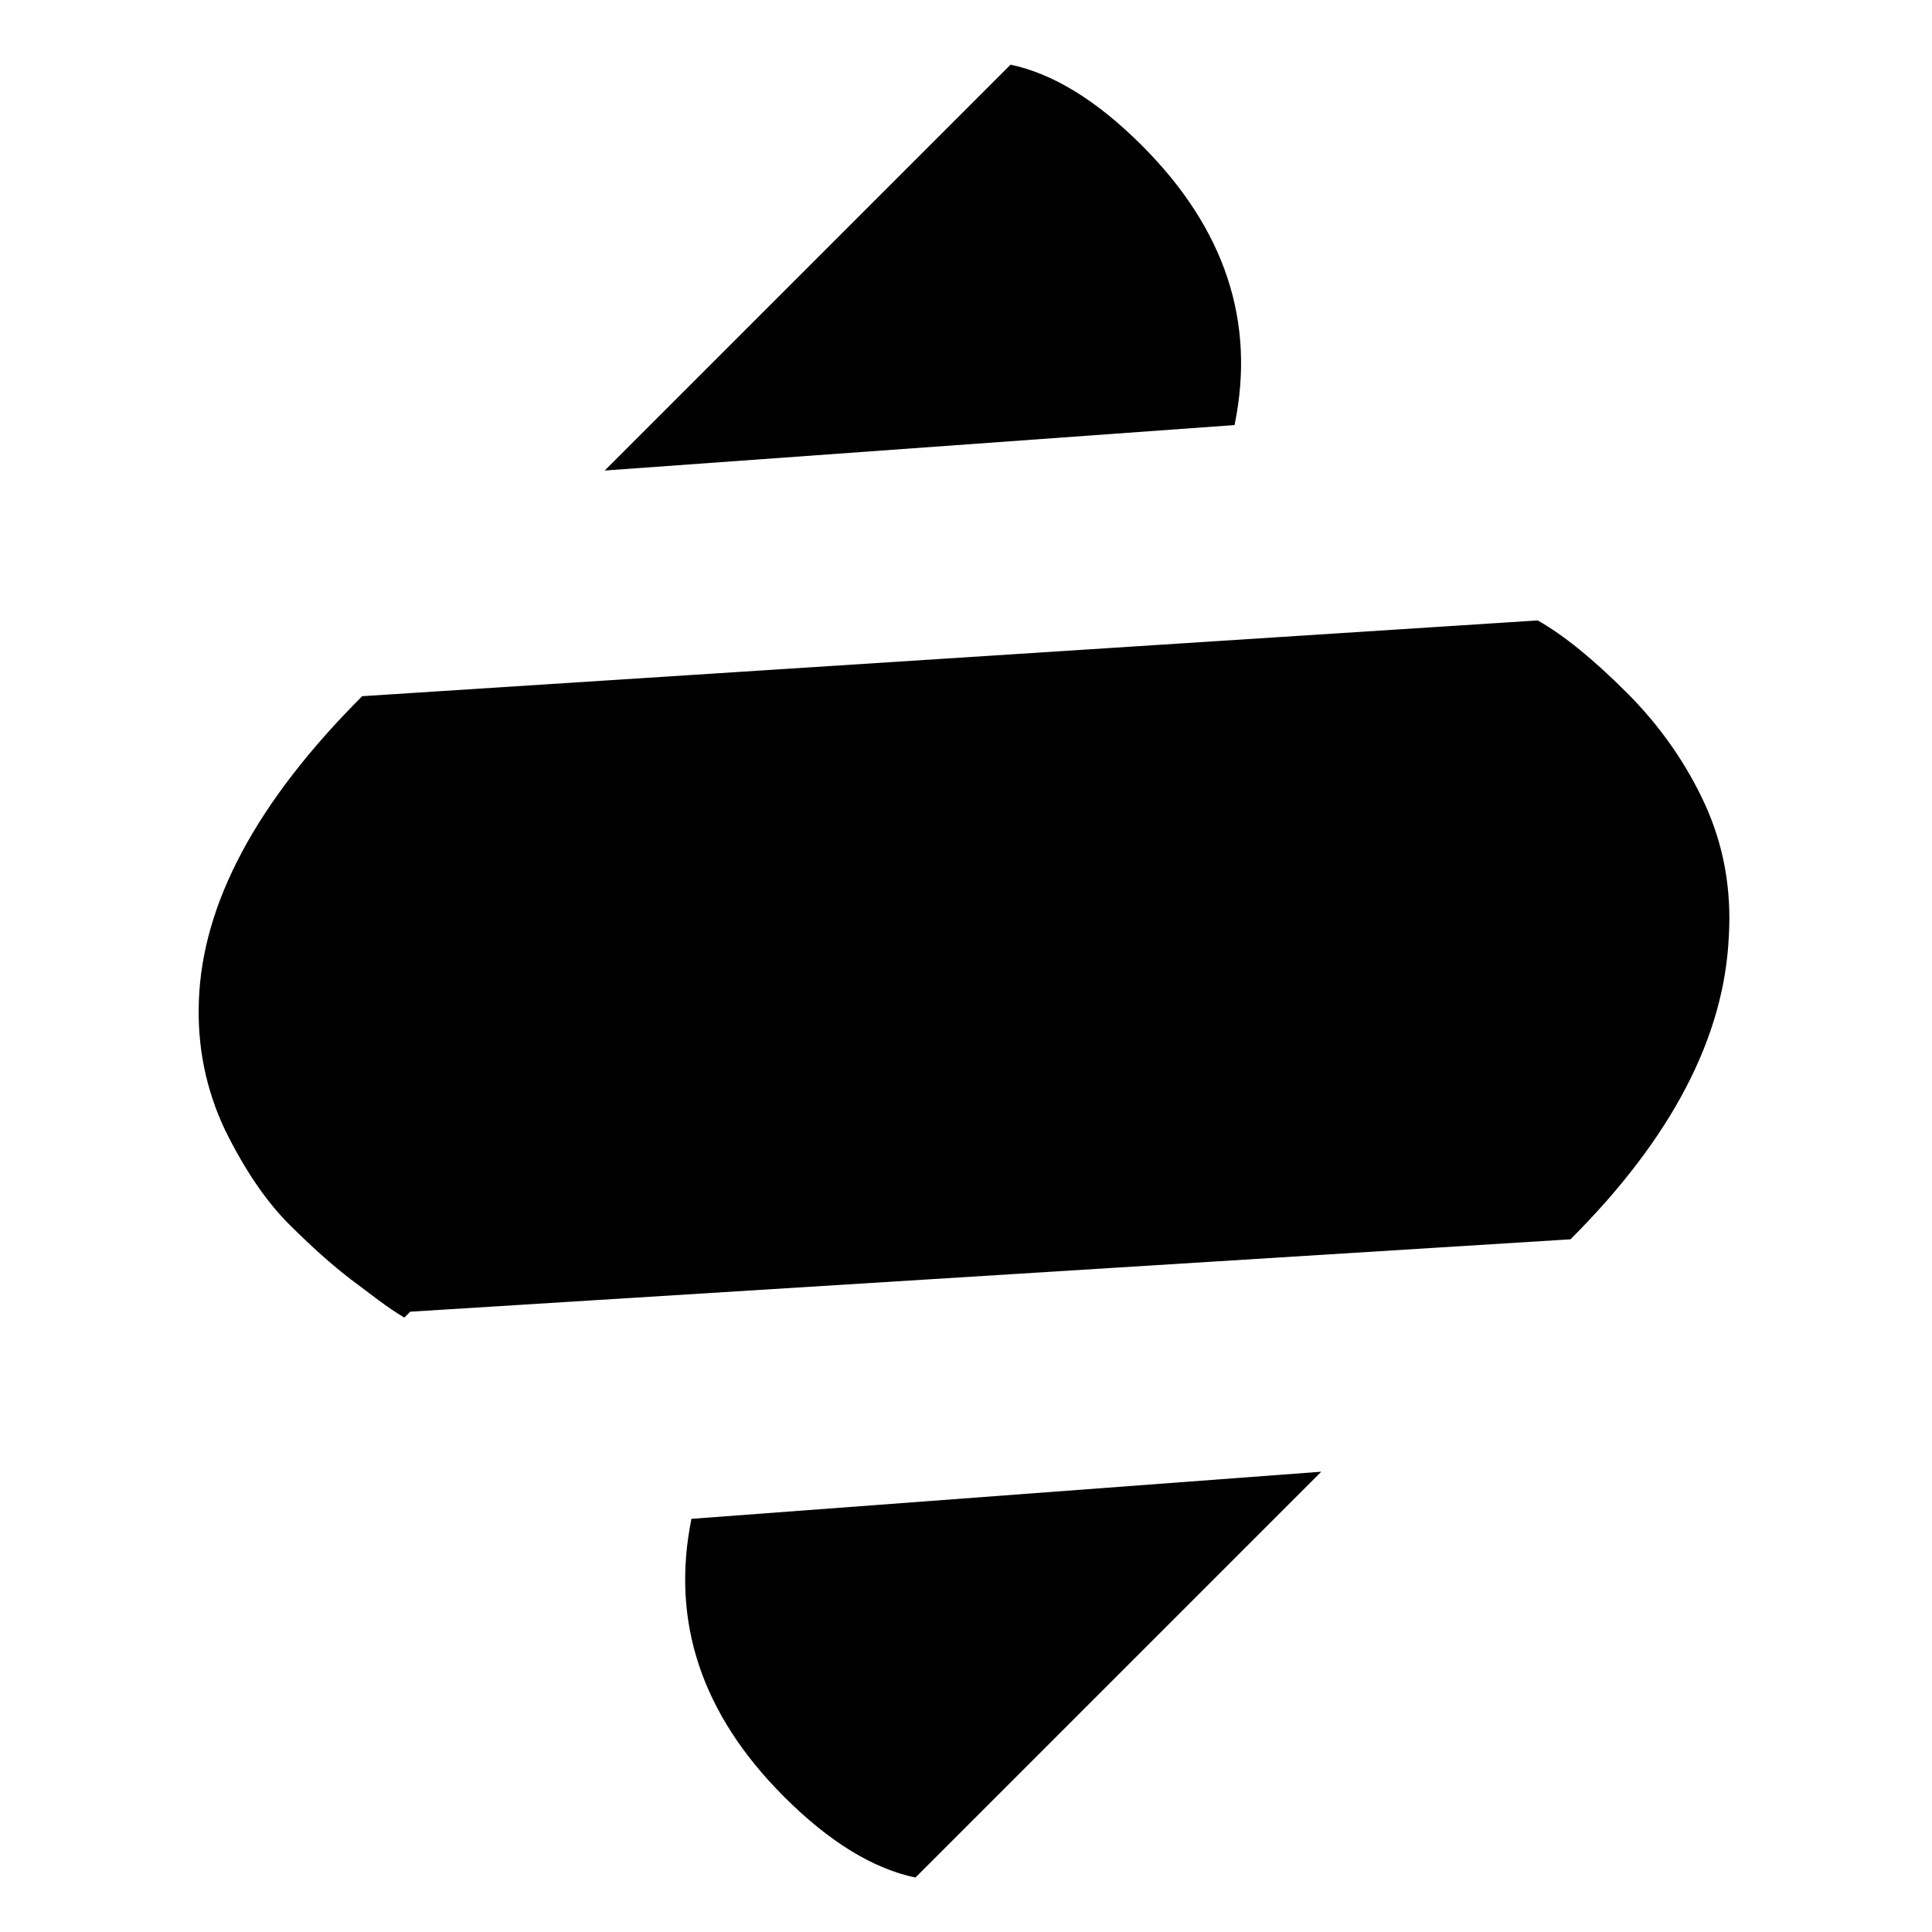 <svg width="61" height="61" viewBox="0 0 61 61" fill="none" xmlns="http://www.w3.org/2000/svg">
<path d="M12.765 41.601C12.5 41.442 12.225 41.256 11.941 41.043L11.091 40.405C10.488 39.944 9.832 39.359 9.123 38.65C8.397 37.924 7.723 36.931 7.103 35.673C6.5 34.397 6.225 33.041 6.279 31.605C6.385 28.521 8.104 25.313 11.436 21.981L48.55 19.589C49.365 20.049 50.304 20.811 51.368 21.875C52.413 22.921 53.238 24.099 53.84 25.411C54.425 26.705 54.673 28.087 54.585 29.558C54.443 32.748 52.777 35.939 49.587 39.129L12.952 41.415L12.765 41.601ZM31.907 2.042C33.254 2.326 34.636 3.176 36.054 4.594C38.678 7.217 39.652 10.16 38.979 13.421L19.093 14.856L31.907 2.042ZM28.903 59.281C27.556 58.997 26.174 58.147 24.756 56.729C22.15 54.123 21.175 51.199 21.831 47.955L41.717 46.467L28.903 59.281Z" fill="black"/>
</svg>
